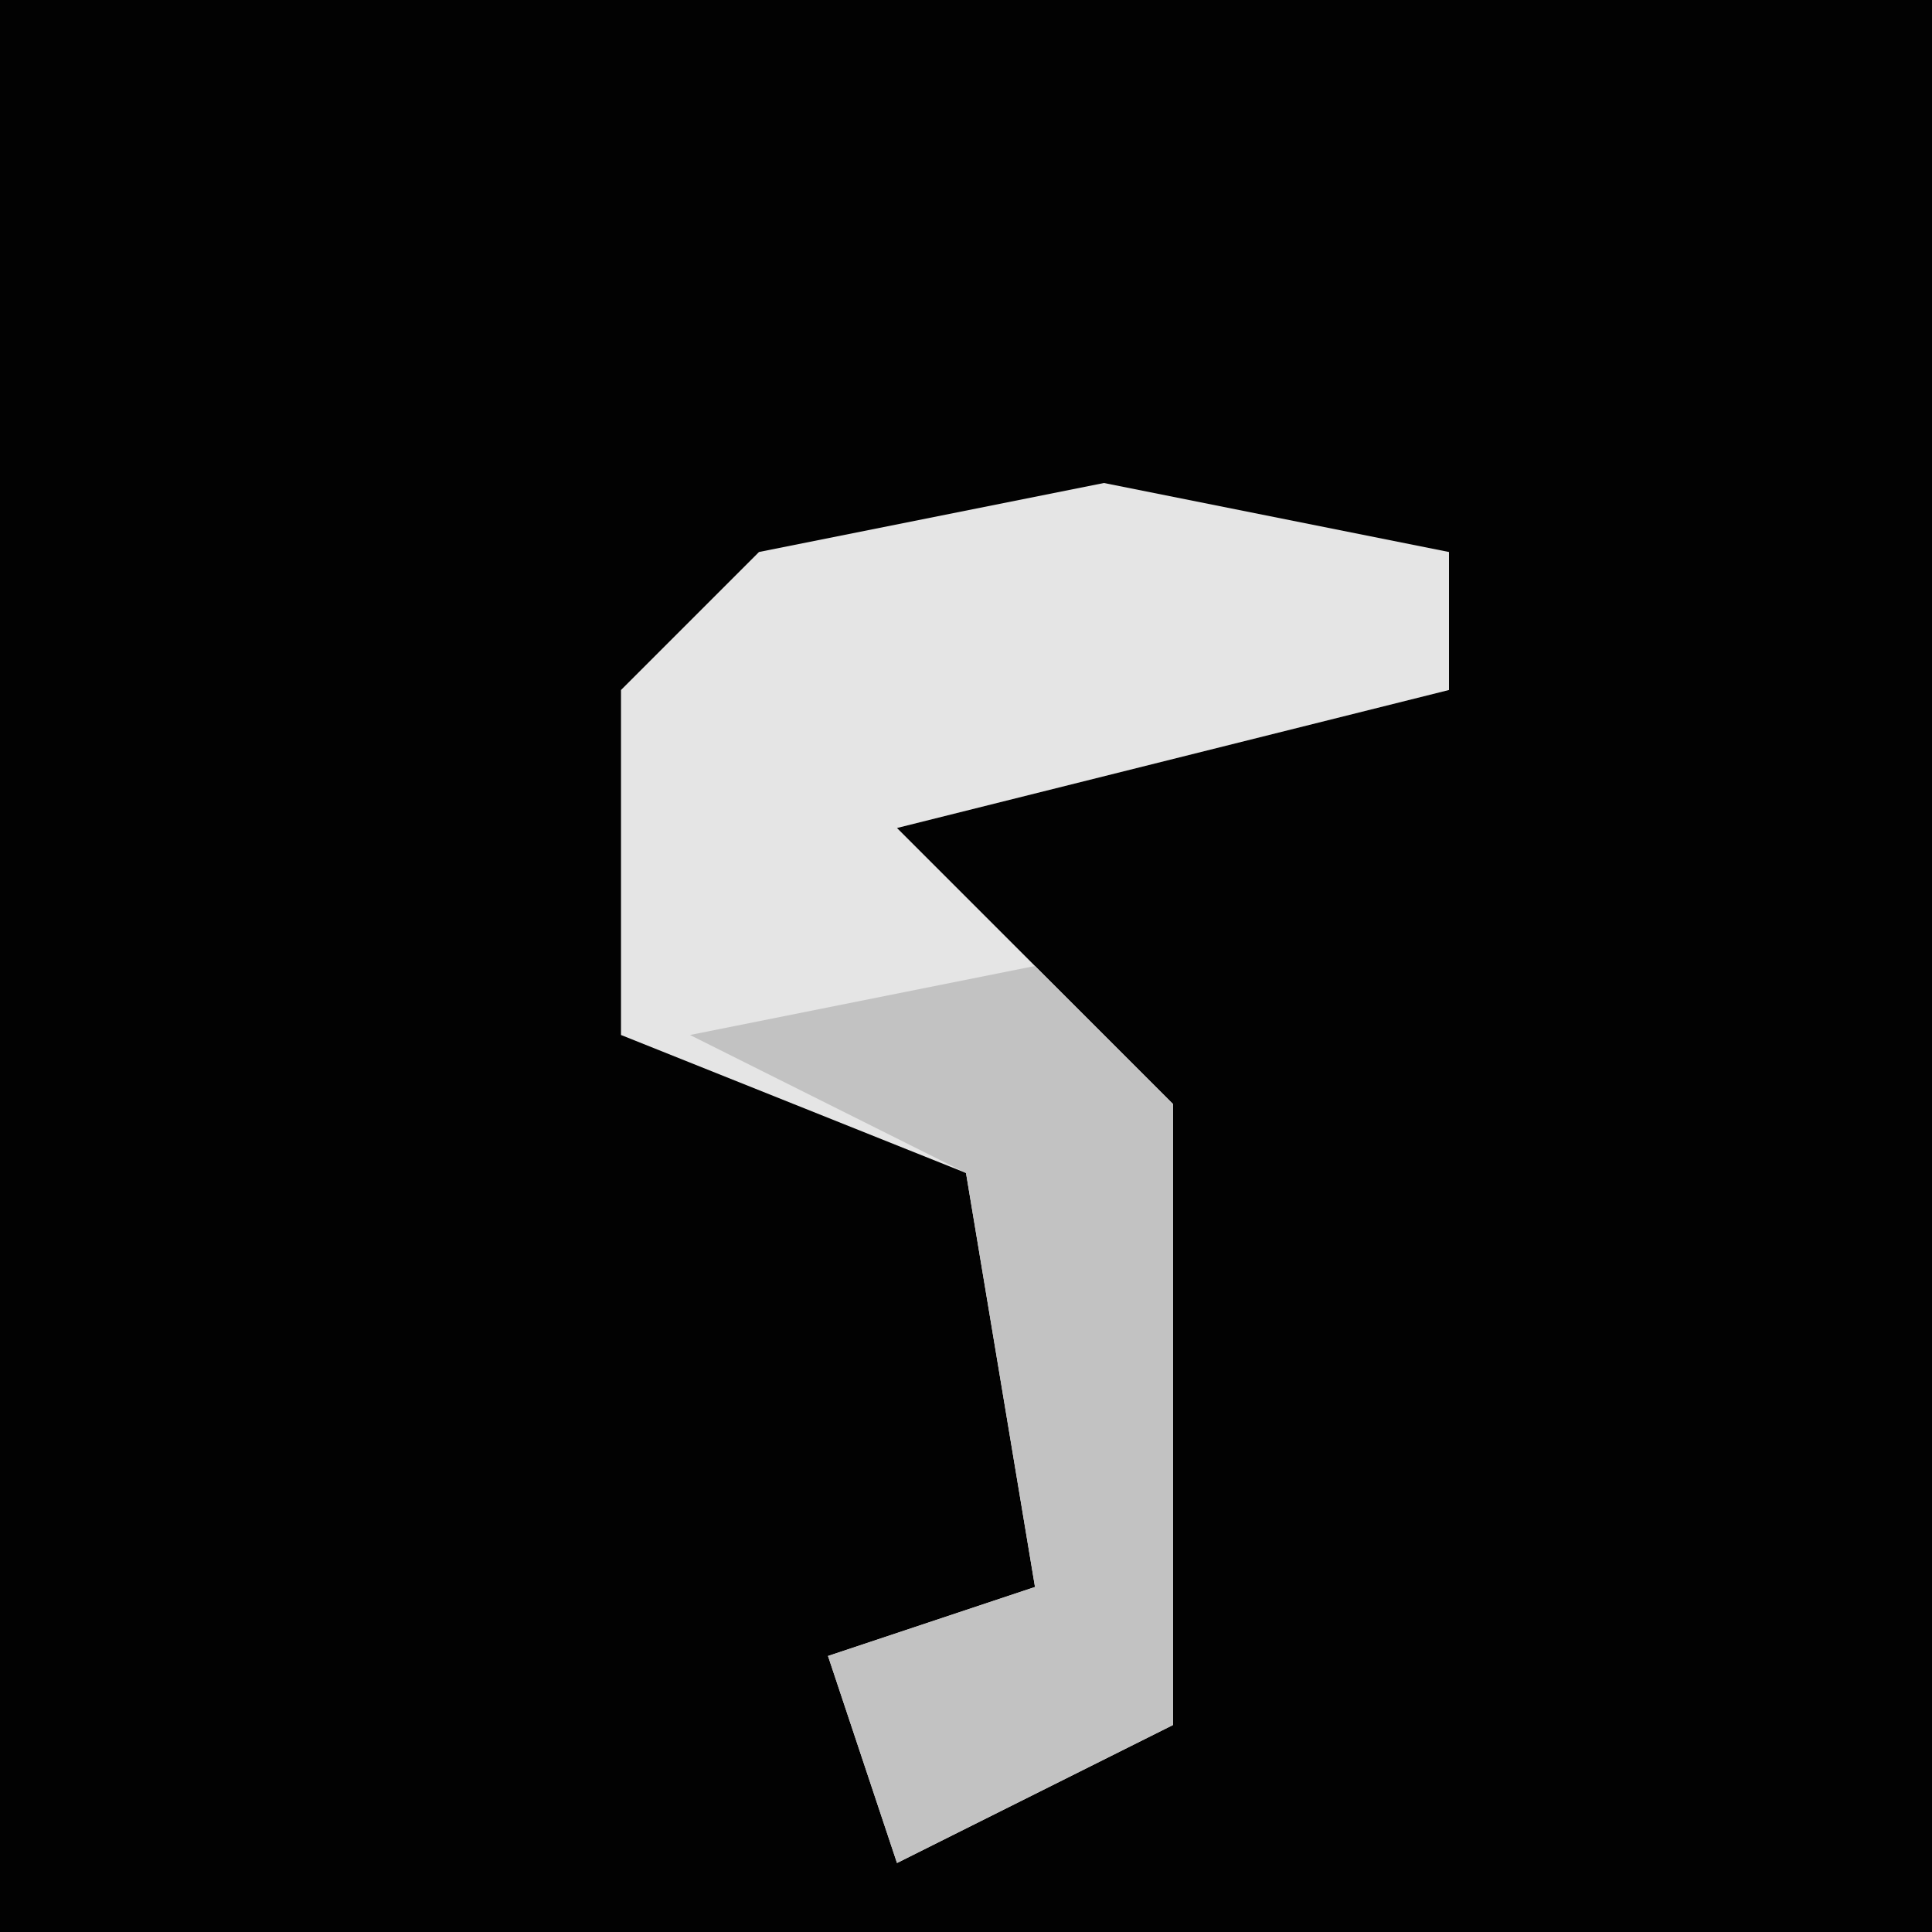 <?xml version="1.0" encoding="UTF-8"?>
<svg version="1.1" xmlns="http://www.w3.org/2000/svg" width="28" height="28">
<path d="M0,0 L28,0 L28,28 L0,28 Z " fill="#020202" transform="translate(0,0)"/>
<path d="M0,0 L5,1 L5,3 L-3,5 L1,9 L1,18 L-3,20 L-4,17 L-1,16 L-2,10 L-7,8 L-7,3 L-5,1 Z " fill="#E5E5E5" transform="translate(16,7)"/>
<path d="M0,0 L2,2 L2,11 L-2,13 L-3,10 L0,9 L-1,3 L-5,1 Z " fill="#C2C2C2" transform="translate(15,14)"/>
</svg>
